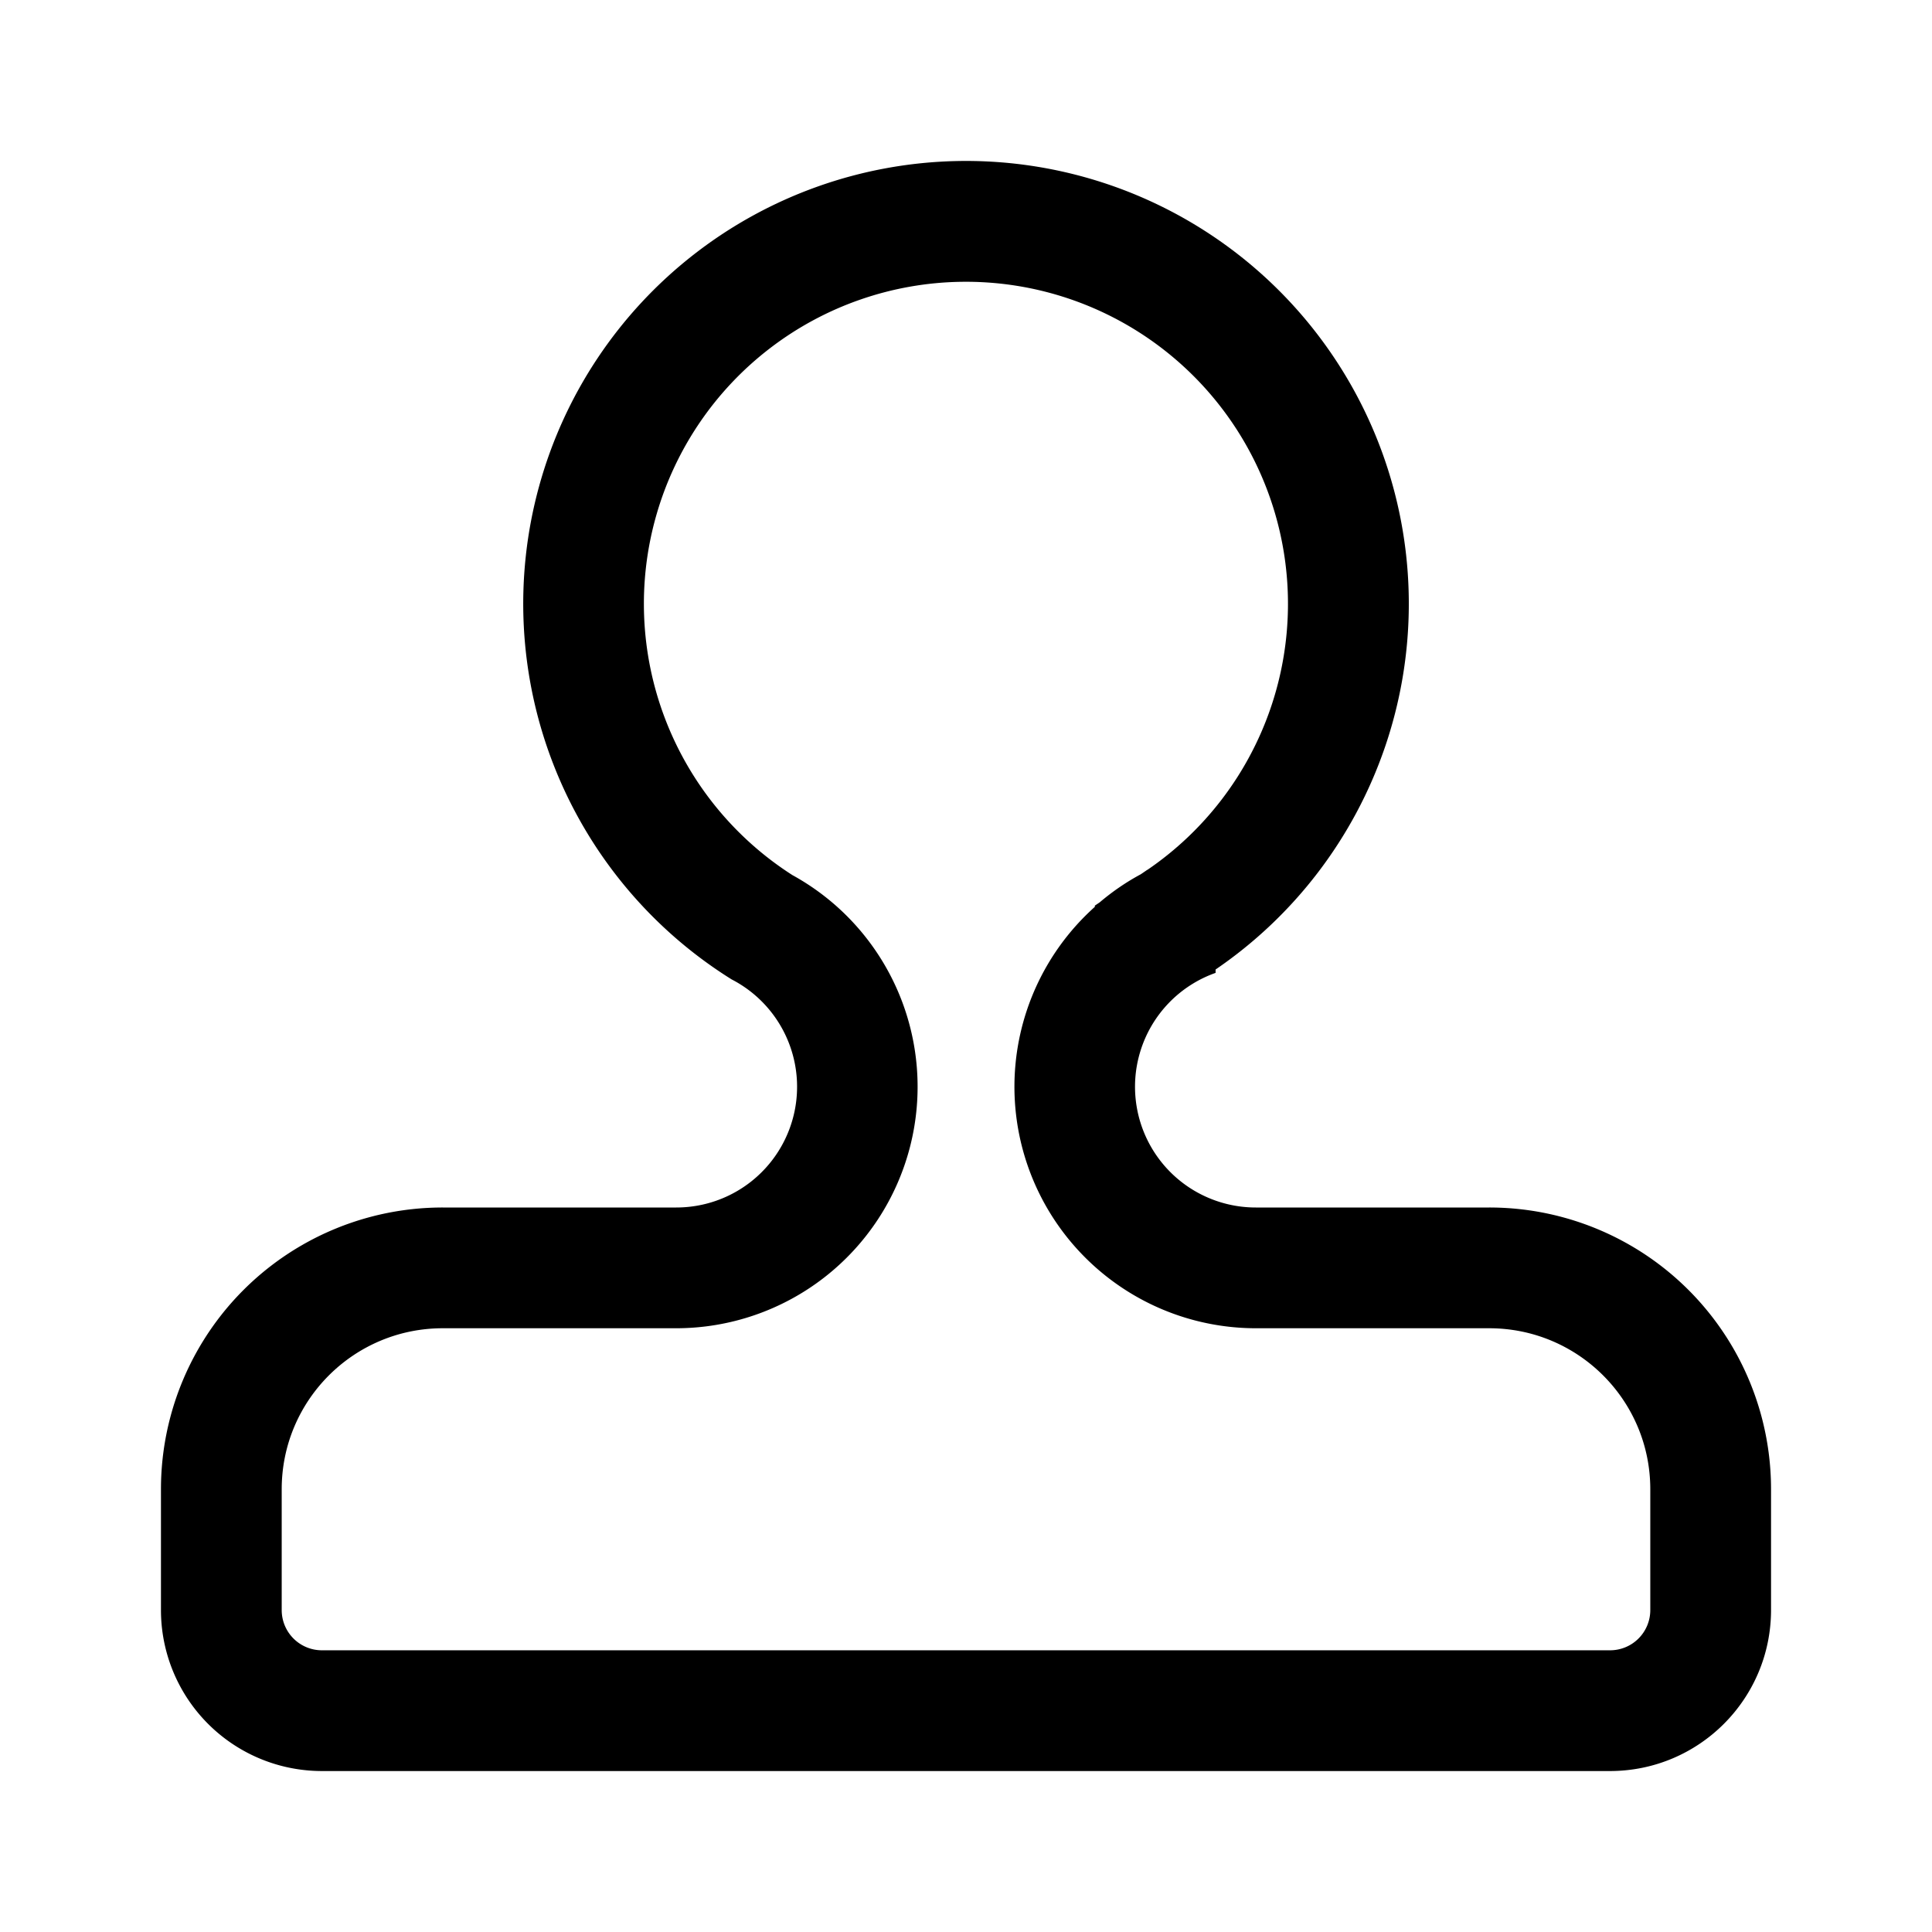 <?xml version="1.0" standalone="no"?><!DOCTYPE svg PUBLIC "-//W3C//DTD SVG 1.1//EN" "http://www.w3.org/Graphics/SVG/1.1/DTD/svg11.dtd"><svg class="icon" width="100px" height="100.00px" viewBox="0 0 1024 1024" version="1.1" xmlns="http://www.w3.org/2000/svg"><path d="M644.288 515.648A64 64 0 0 0 665.6 640h123.712a149.312 149.312 0 0 1 149.376 149.312v64c0 47.168-38.208 85.376-85.376 85.376H170.688a85.312 85.312 0 0 1-85.376-85.376v-64A149.312 149.312 0 0 1 234.688 640H358.4a64 64 0 0 0 29.376-120.896 234.688 234.688 0 1 1 256.512-5.248v1.792z m-36.16-54.592a170.688 170.688 0 1 0-188.16 2.752A128 128 0 0 1 358.4 704H234.688c-47.168 0-85.376 38.208-85.376 85.312v64a21.312 21.312 0 0 0 21.376 21.376h682.624a21.312 21.312 0 0 0 21.376-21.376v-64c0-47.104-38.208-85.312-85.376-85.312H665.6a128 128 0 0 1-85.312-223.36V480l2.56-1.728c6.784-5.76 14.08-10.752 21.824-14.912l3.456-2.368z" /></svg>